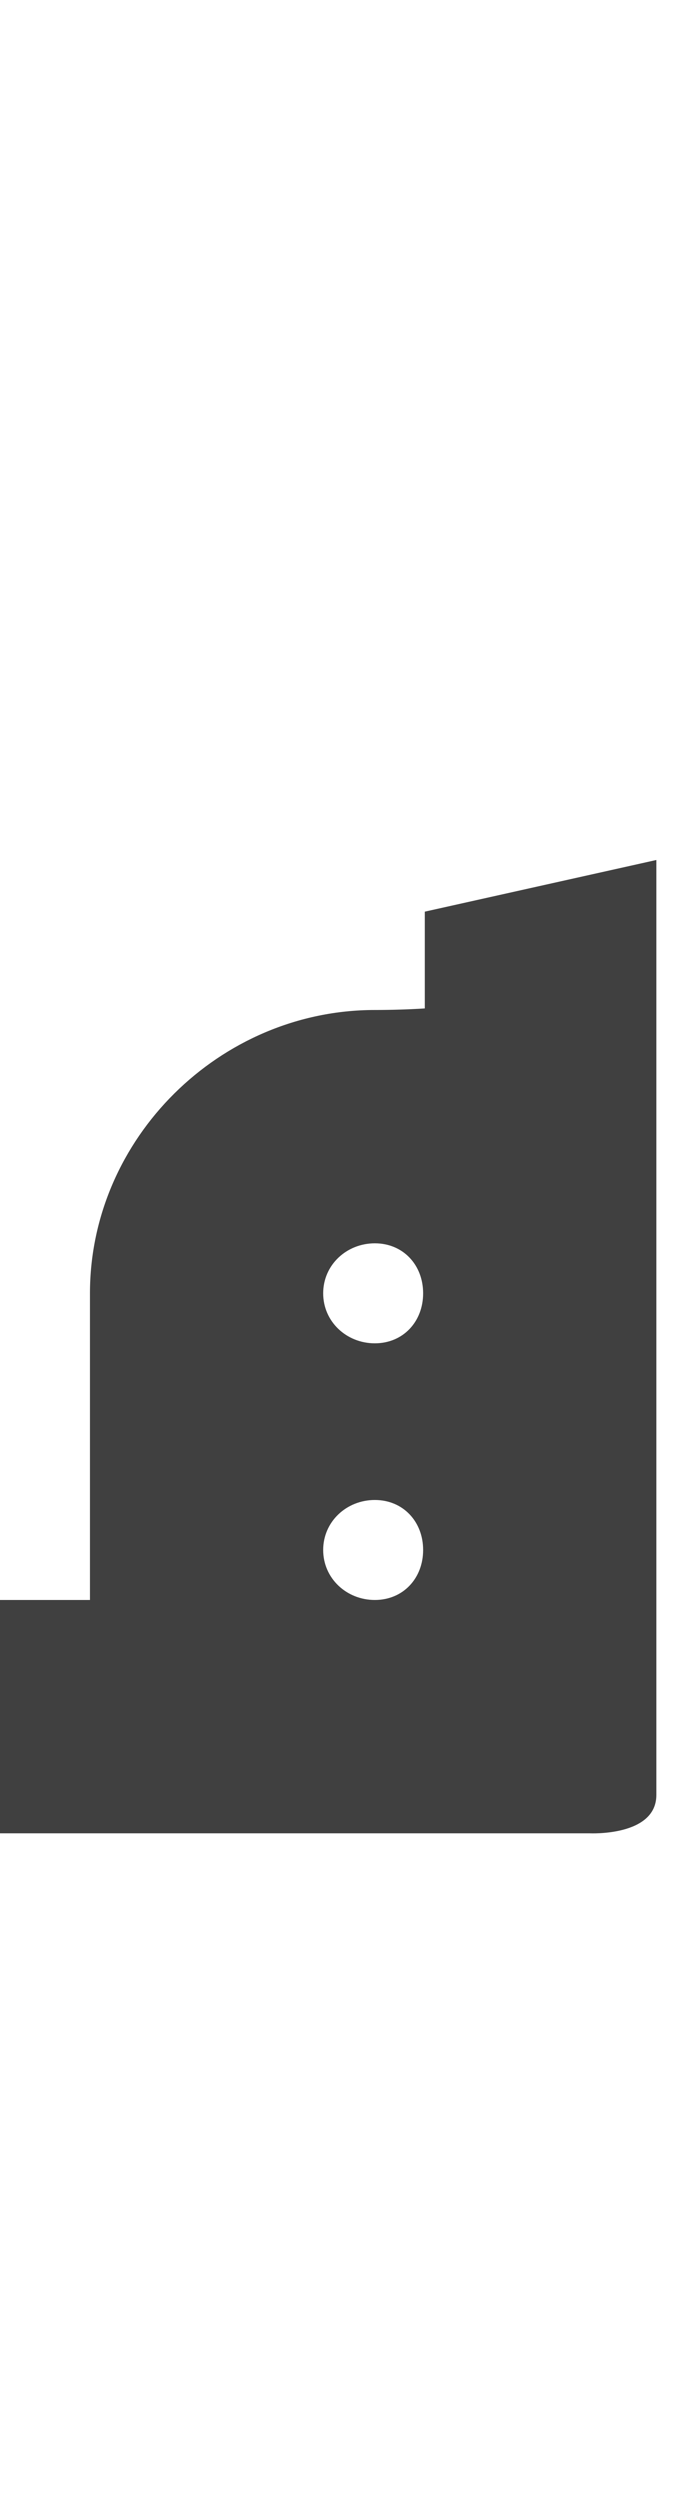 <?xml version="1.0" standalone="no"?>
<svg
   version="1.1"
   viewBox="0 0 419.0 1500.0"
   width="419.0"
   height="1500.0"
   xmlns="http://www.w3.org/2000/svg"
   xmlns:sodipodi="http://sodipodi.sourceforge.net/DTD/sodipodi-0.dtd">
 <sodipodi:namedview objecttolerance="1" gridtolerance="1" guidetolerance="1">
  <sodipodi:guide position="0,400" orientation="0,-1"/>
 </sodipodi:namedview>
 <g transform="matrix(1 0 0 -1 0 1100.0)">
  <path opacity="0.75" d="M394.0 394.0V584.0L255.0 553.0V417.0L394.0 394.0ZM225.0 550.0ZM225.0 550.0ZM225.0 -150.0ZM225.0 0.0C318.0 0.0 394.0 76.0 394.0 170.0C394.0 201.0 386.0 229.0 372.0 254.0H77.0C62.0 229.0 54.0 200.0 54.0 170.0C54.0 77.0 132.0 0.0 225.0 0.0ZM-20.0 0.0H245.0L180.0 140.0H-20.0V0.0ZM54.0 84.0H88.0V324.0H54.0V84.0ZM225.0 140.0C208.0 140.0 194.0 153.0 194.0 170.0C194.0 187.0 208.0 200.0 225.0 200.0C242.0 200.0 254.0 187.0 254.0 170.0C254.0 153.0 242.0 140.0 225.0 140.0ZM174.0 0.0H354.0C354.0 0.0 394.0 -2.0 394.0 23.0V324.0L254.0 293.0V140.0H174.0V0.0ZM225.0 294.0C208.0 294.0 194.0 307.0 194.0 324.0C194.0 341.0 208.0 354.0 225.0 354.0C242.0 354.0 254.0 341.0 254.0 324.0C254.0 307.0 242.0 294.0 225.0 294.0ZM77.0 240.0H372.0C386.0 265.0 394.0 293.0 394.0 324.0C394.0 418.0 318.0 494.0 225.0 494.0C132.0 494.0 54.0 417.0 54.0 324.0C54.0 294.0 62.0 265.0 77.0 240.0ZM394.0 324.0V550.0C367.0 498.0 260.0 494.0 225.0 494.0L394.0 324.0Z" />
 </g>
</svg>
